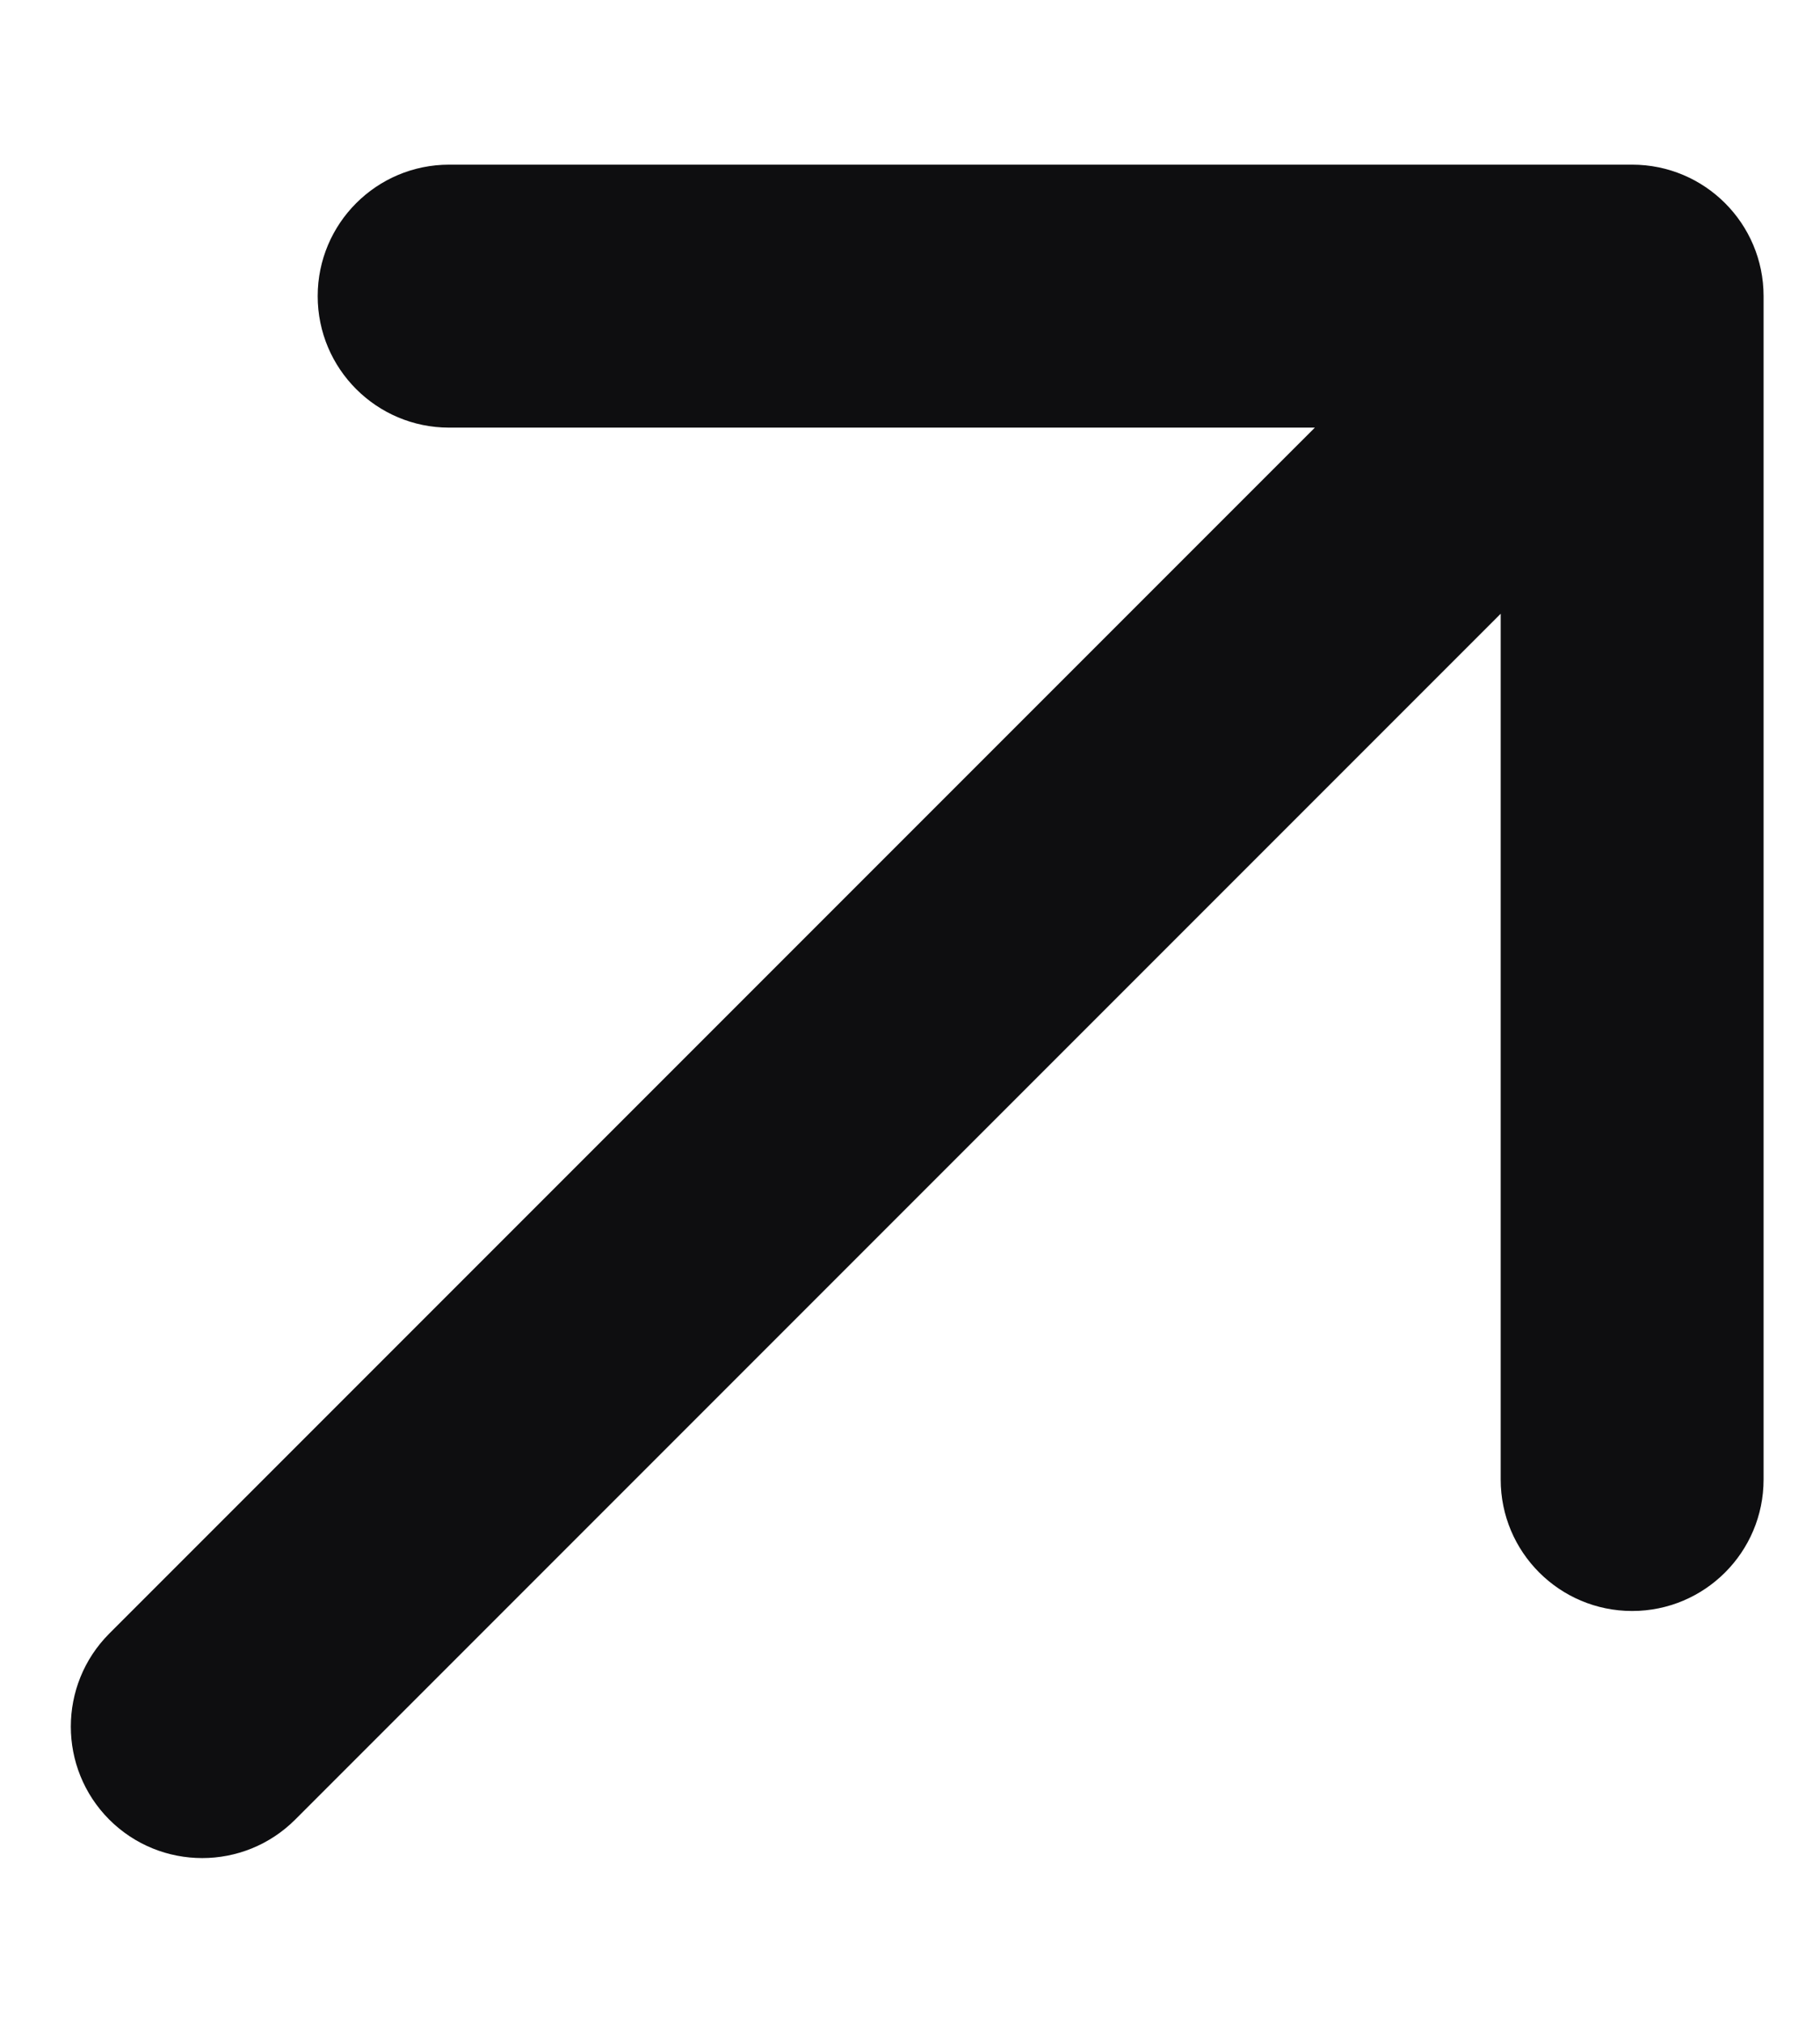 <svg width="9" height="10" viewBox="0 0 9 10" fill="none" xmlns="http://www.w3.org/2000/svg">
<path d="M0.54 8.076C0.287 8.33 0.287 8.741 0.54 8.995C0.794 9.249 1.206 9.249 1.46 8.995L0.54 8.076ZM8.721 1.464C8.721 1.105 8.43 0.814 8.071 0.814H2.221C1.862 0.814 1.571 1.105 1.571 1.464C1.571 1.823 1.862 2.114 2.221 2.114L7.421 2.114L7.421 7.314C7.421 7.673 7.712 7.964 8.071 7.964C8.43 7.964 8.721 7.673 8.721 7.314V1.464ZM1.46 8.995L8.531 1.924L7.611 1.005L0.54 8.076L1.46 8.995Z" fill="#0E0E10"/>
</svg>
